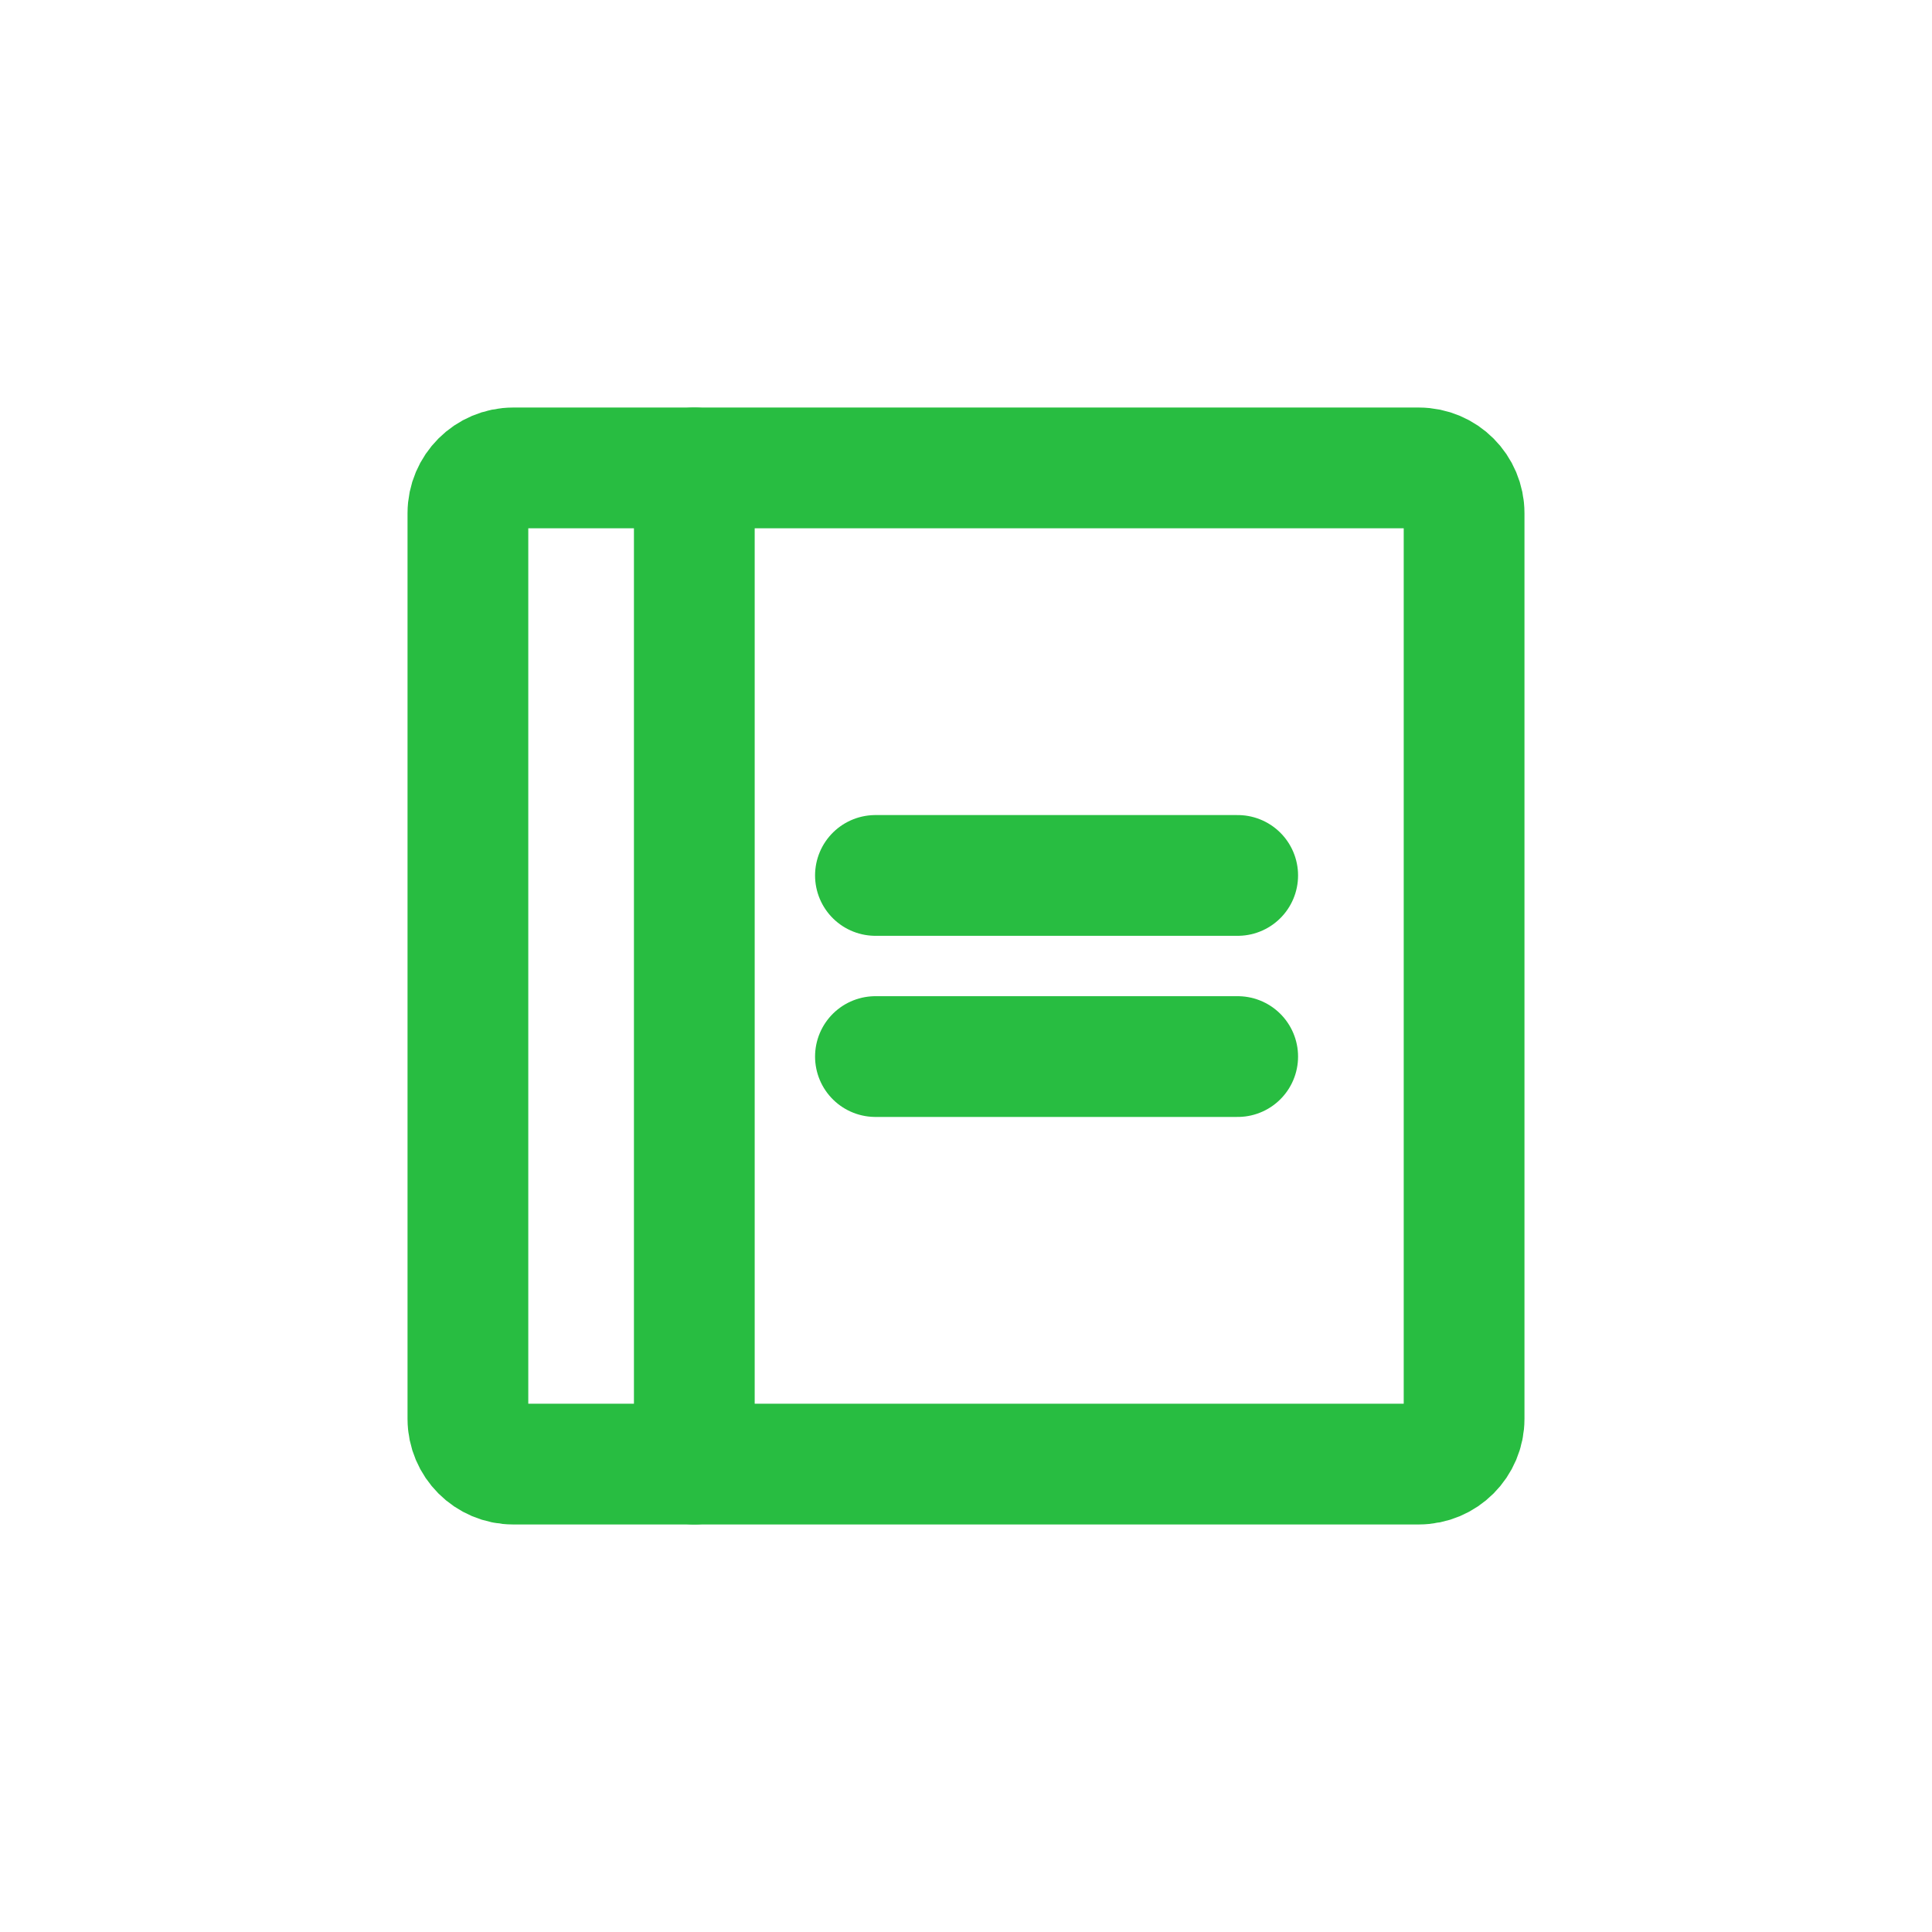 <svg width="32" height="32" viewBox="0 0 32 32" fill="none" xmlns="http://www.w3.org/2000/svg">
<path d="M14.5 14.5H20.5" stroke="#28BD41" stroke-width="2" stroke-linecap="round" stroke-linejoin="round"/>
<path d="M14.5 17.5H20.5" stroke="#28BD41" stroke-width="2" stroke-linecap="round" stroke-linejoin="round"/>
<path d="M23.5 7.75H8.5C8.086 7.75 7.75 8.086 7.75 8.5V23.5C7.75 23.914 8.086 24.25 8.5 24.25H23.5C23.914 24.25 24.25 23.914 24.25 23.5V8.5C24.25 8.086 23.914 7.75 23.5 7.75Z" stroke="#28BD41" stroke-width="2" stroke-linecap="round" stroke-linejoin="round"/>
<path d="M11.5 7.75V24.25" stroke="#28BD41" stroke-width="2" stroke-linecap="round" stroke-linejoin="round"/>
</svg>
